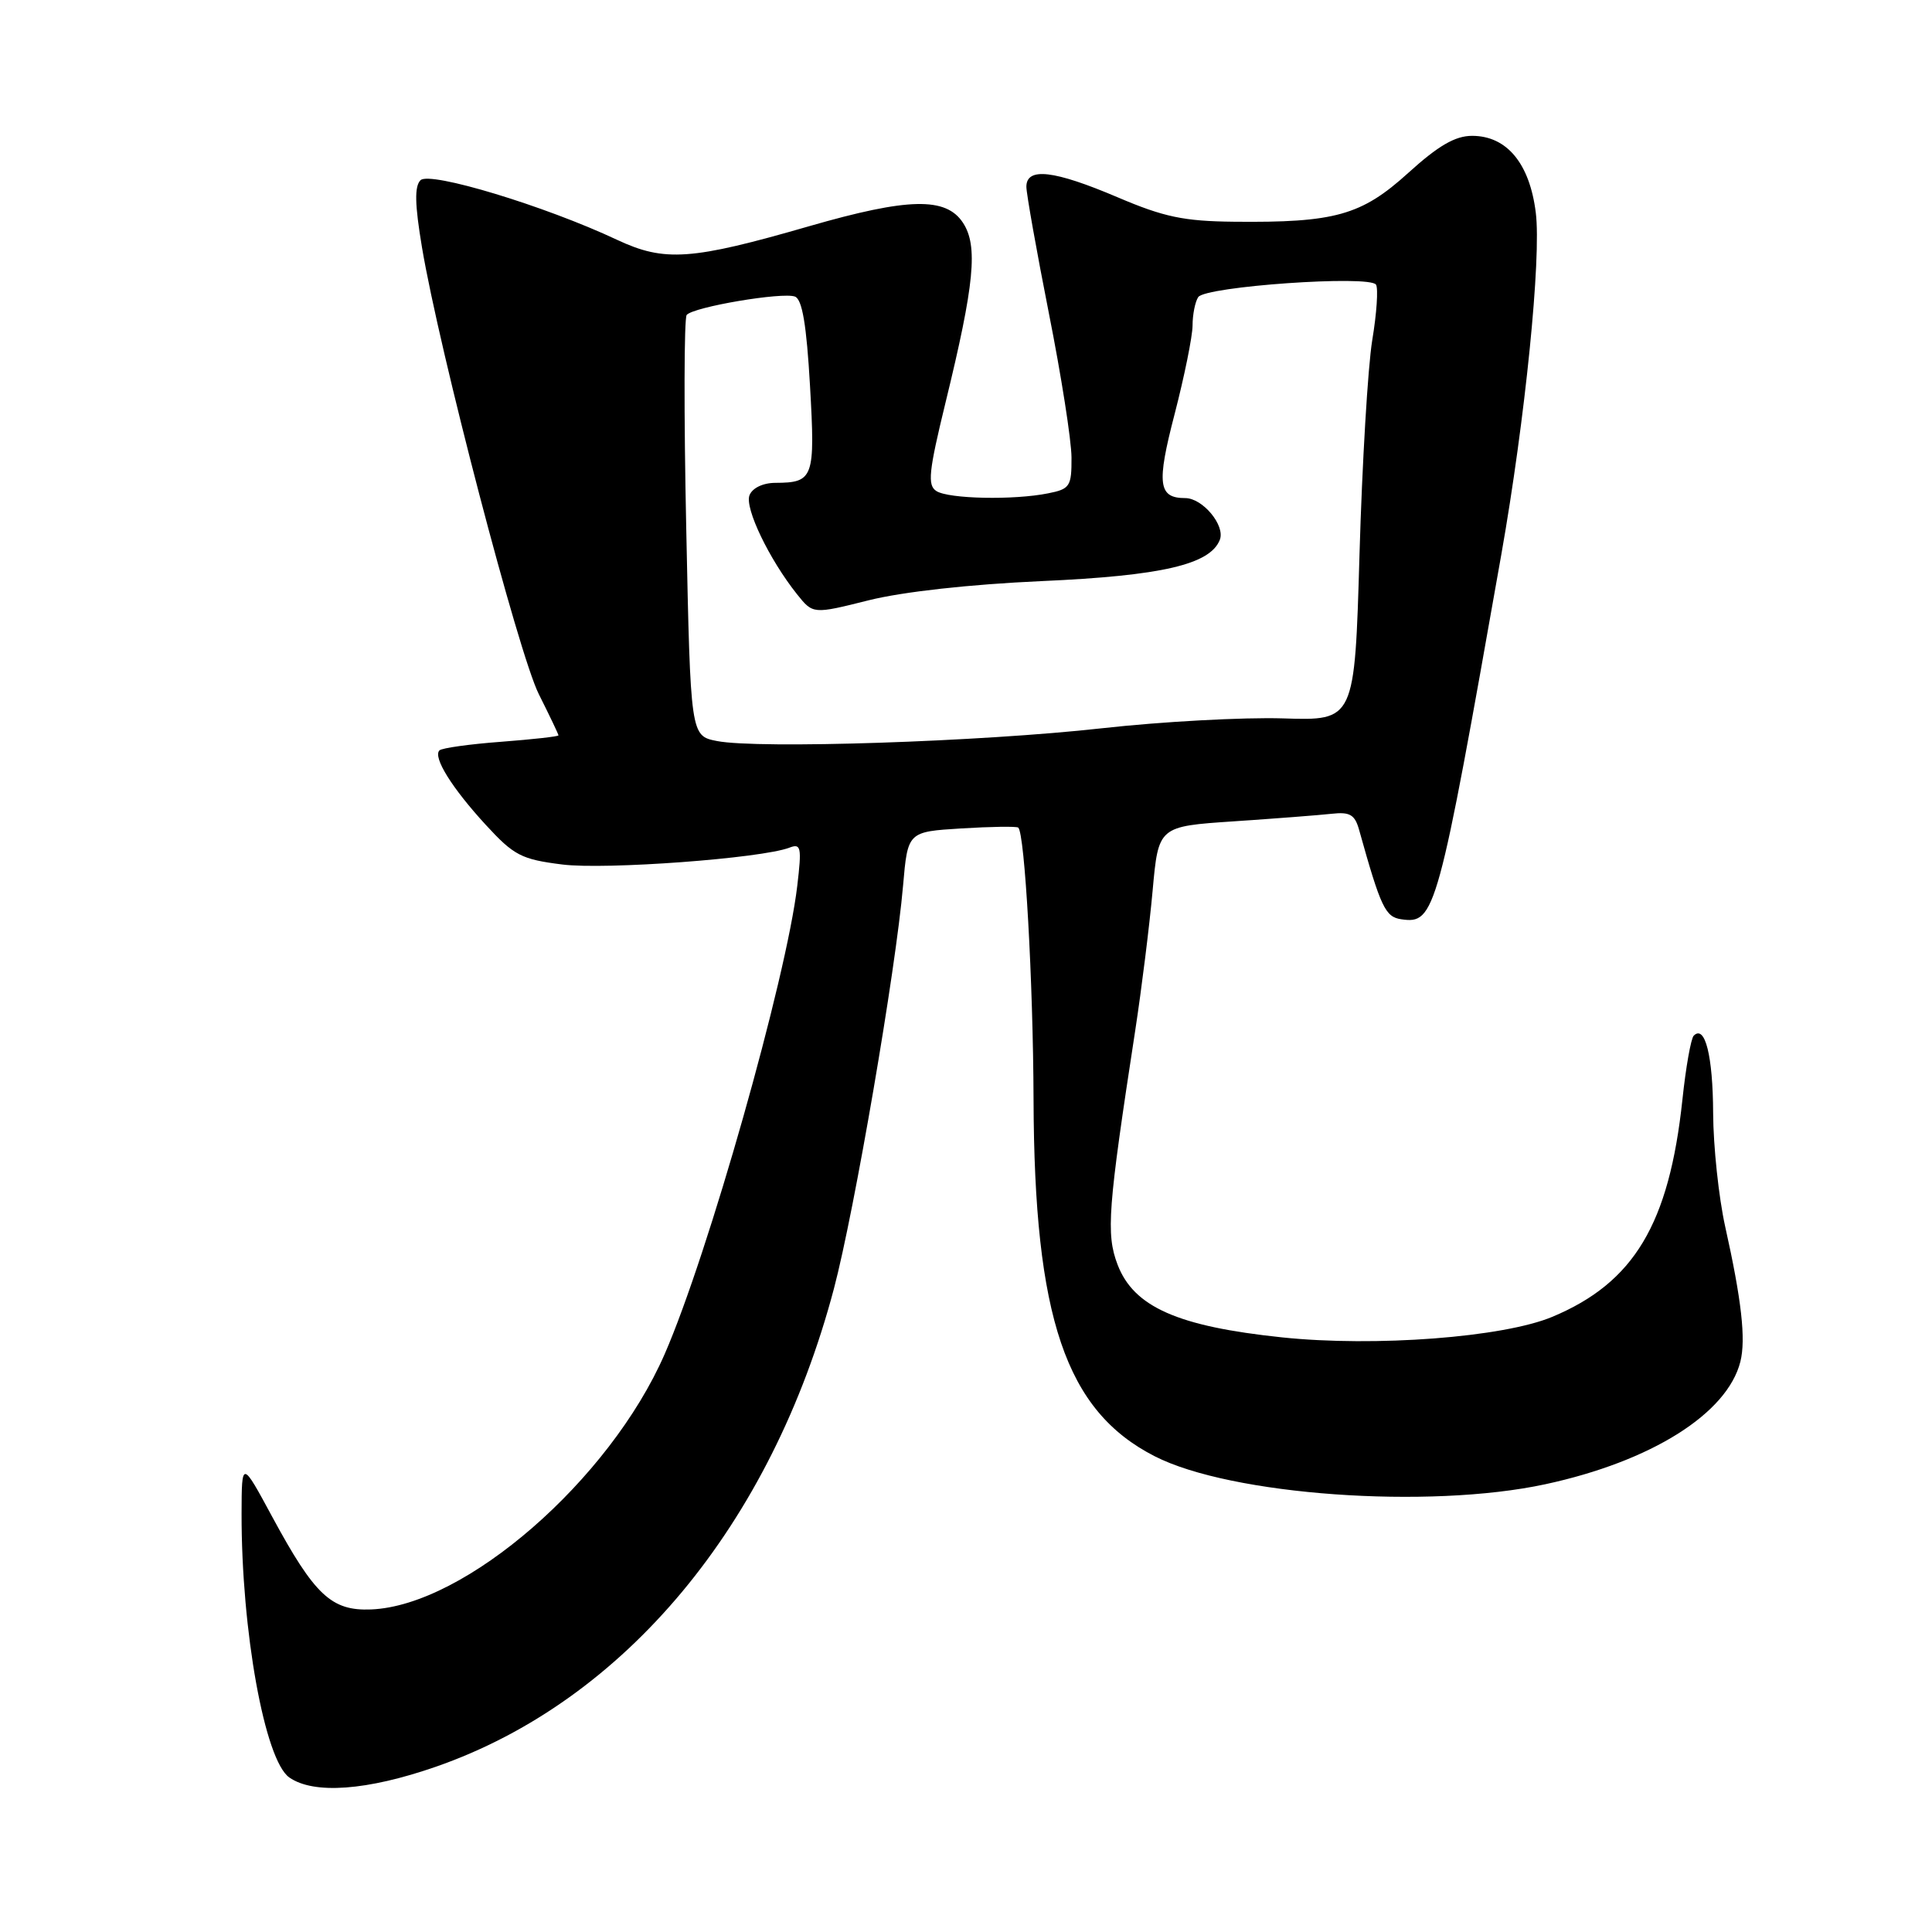 <?xml version="1.0" encoding="UTF-8" standalone="no"?>
<!DOCTYPE svg PUBLIC "-//W3C//DTD SVG 1.1//EN" "http://www.w3.org/Graphics/SVG/1.1/DTD/svg11.dtd" >
<svg xmlns="http://www.w3.org/2000/svg" xmlns:xlink="http://www.w3.org/1999/xlink" version="1.1" viewBox="0 0 256 256">
 <g >
 <path fill="currentColor"
d=" M 57.76 234.10 C 82.78 225.39 102.21 202.05 110.50 170.75 C 113.21 160.52 118.70 128.52 119.66 117.36 C 120.28 110.21 120.28 110.21 127.39 109.77 C 131.30 109.53 134.69 109.48 134.92 109.66 C 135.79 110.36 136.90 130.16 136.95 145.66 C 137.04 174.63 141.21 186.94 153.00 192.96 C 163.10 198.13 189.30 200.00 204.76 196.67 C 218.81 193.64 228.88 187.31 230.61 180.42 C 231.35 177.46 230.77 172.26 228.59 162.50 C 227.74 158.65 227.02 151.90 227.00 147.50 C 226.97 139.92 225.93 135.74 224.43 137.23 C 224.06 137.60 223.38 141.42 222.93 145.70 C 221.17 162.20 216.52 169.96 205.68 174.49 C 199.16 177.21 182.22 178.50 169.88 177.21 C 156.06 175.76 150.22 173.18 148.08 167.56 C 146.54 163.50 146.79 160.17 150.43 136.50 C 151.27 131.00 152.31 122.67 152.73 118.00 C 153.50 109.50 153.50 109.50 163.50 108.83 C 169.00 108.46 174.83 108.01 176.45 107.83 C 178.88 107.56 179.53 107.94 180.10 110.00 C 182.96 120.24 183.56 121.51 185.69 121.81 C 190.16 122.45 190.50 121.20 198.93 73.49 C 202.09 55.60 204.25 34.16 203.50 28.18 C 202.69 21.65 199.66 18.00 195.06 18.00 C 192.82 18.00 190.58 19.30 186.58 22.93 C 180.39 28.54 176.87 29.52 163.50 29.38 C 156.87 29.31 154.23 28.76 148.11 26.15 C 139.66 22.55 136.00 22.12 136.00 24.75 C 136.01 25.71 137.35 33.25 138.98 41.50 C 140.62 49.75 141.97 58.36 141.98 60.62 C 142.00 64.45 141.77 64.80 138.88 65.37 C 134.31 66.29 125.72 66.11 124.08 65.07 C 122.87 64.30 123.05 62.52 125.29 53.33 C 129.13 37.61 129.61 32.58 127.60 29.52 C 125.35 26.08 120.34 26.19 107.23 29.97 C 91.59 34.49 88.07 34.73 81.77 31.78 C 72.21 27.28 56.94 22.66 55.72 23.88 C 54.91 24.69 54.96 27.07 55.91 32.75 C 58.20 46.42 68.71 86.64 71.40 91.99 C 72.83 94.84 74.00 97.29 74.00 97.44 C 74.00 97.59 70.58 97.97 66.40 98.29 C 62.22 98.60 58.55 99.12 58.23 99.43 C 57.34 100.33 59.86 104.39 64.36 109.29 C 68.10 113.36 69.08 113.87 74.50 114.55 C 80.24 115.27 100.90 113.74 104.60 112.32 C 106.14 111.73 106.25 112.24 105.64 117.39 C 104.21 129.59 93.82 166.26 88.07 179.43 C 80.78 196.12 61.65 212.76 49.17 213.26 C 43.92 213.47 41.70 211.39 36.08 201.00 C 32.03 193.50 32.03 193.50 32.01 200.53 C 31.98 216.09 35.08 233.24 38.33 235.52 C 41.57 237.79 48.64 237.27 57.76 234.10 Z  M 95.00 98.19 C 91.50 97.50 91.50 97.50 90.93 70.00 C 90.61 54.88 90.64 42.15 90.99 41.73 C 91.88 40.67 103.69 38.67 105.34 39.30 C 106.30 39.67 106.87 43.06 107.33 51.11 C 108.03 63.36 107.82 63.96 102.72 63.98 C 101.08 63.99 99.68 64.67 99.31 65.63 C 98.66 67.32 101.92 74.11 105.61 78.74 C 107.73 81.39 107.73 81.39 115.11 79.54 C 119.64 78.41 128.50 77.43 138.00 77.00 C 153.97 76.29 160.37 74.80 161.64 71.51 C 162.36 69.61 159.35 66.00 157.05 66.00 C 153.47 66.00 153.23 64.13 155.65 54.84 C 156.94 49.85 158.01 44.59 158.02 43.14 C 158.02 41.69 158.36 39.99 158.77 39.37 C 159.69 37.95 181.52 36.42 182.33 37.72 C 182.64 38.23 182.42 41.54 181.83 45.07 C 181.25 48.61 180.49 61.40 180.14 73.50 C 179.50 95.50 179.50 95.50 170.00 95.19 C 164.78 95.03 153.97 95.61 146.00 96.50 C 129.97 98.29 100.46 99.26 95.00 98.19 Z "/>
</g>
</svg>